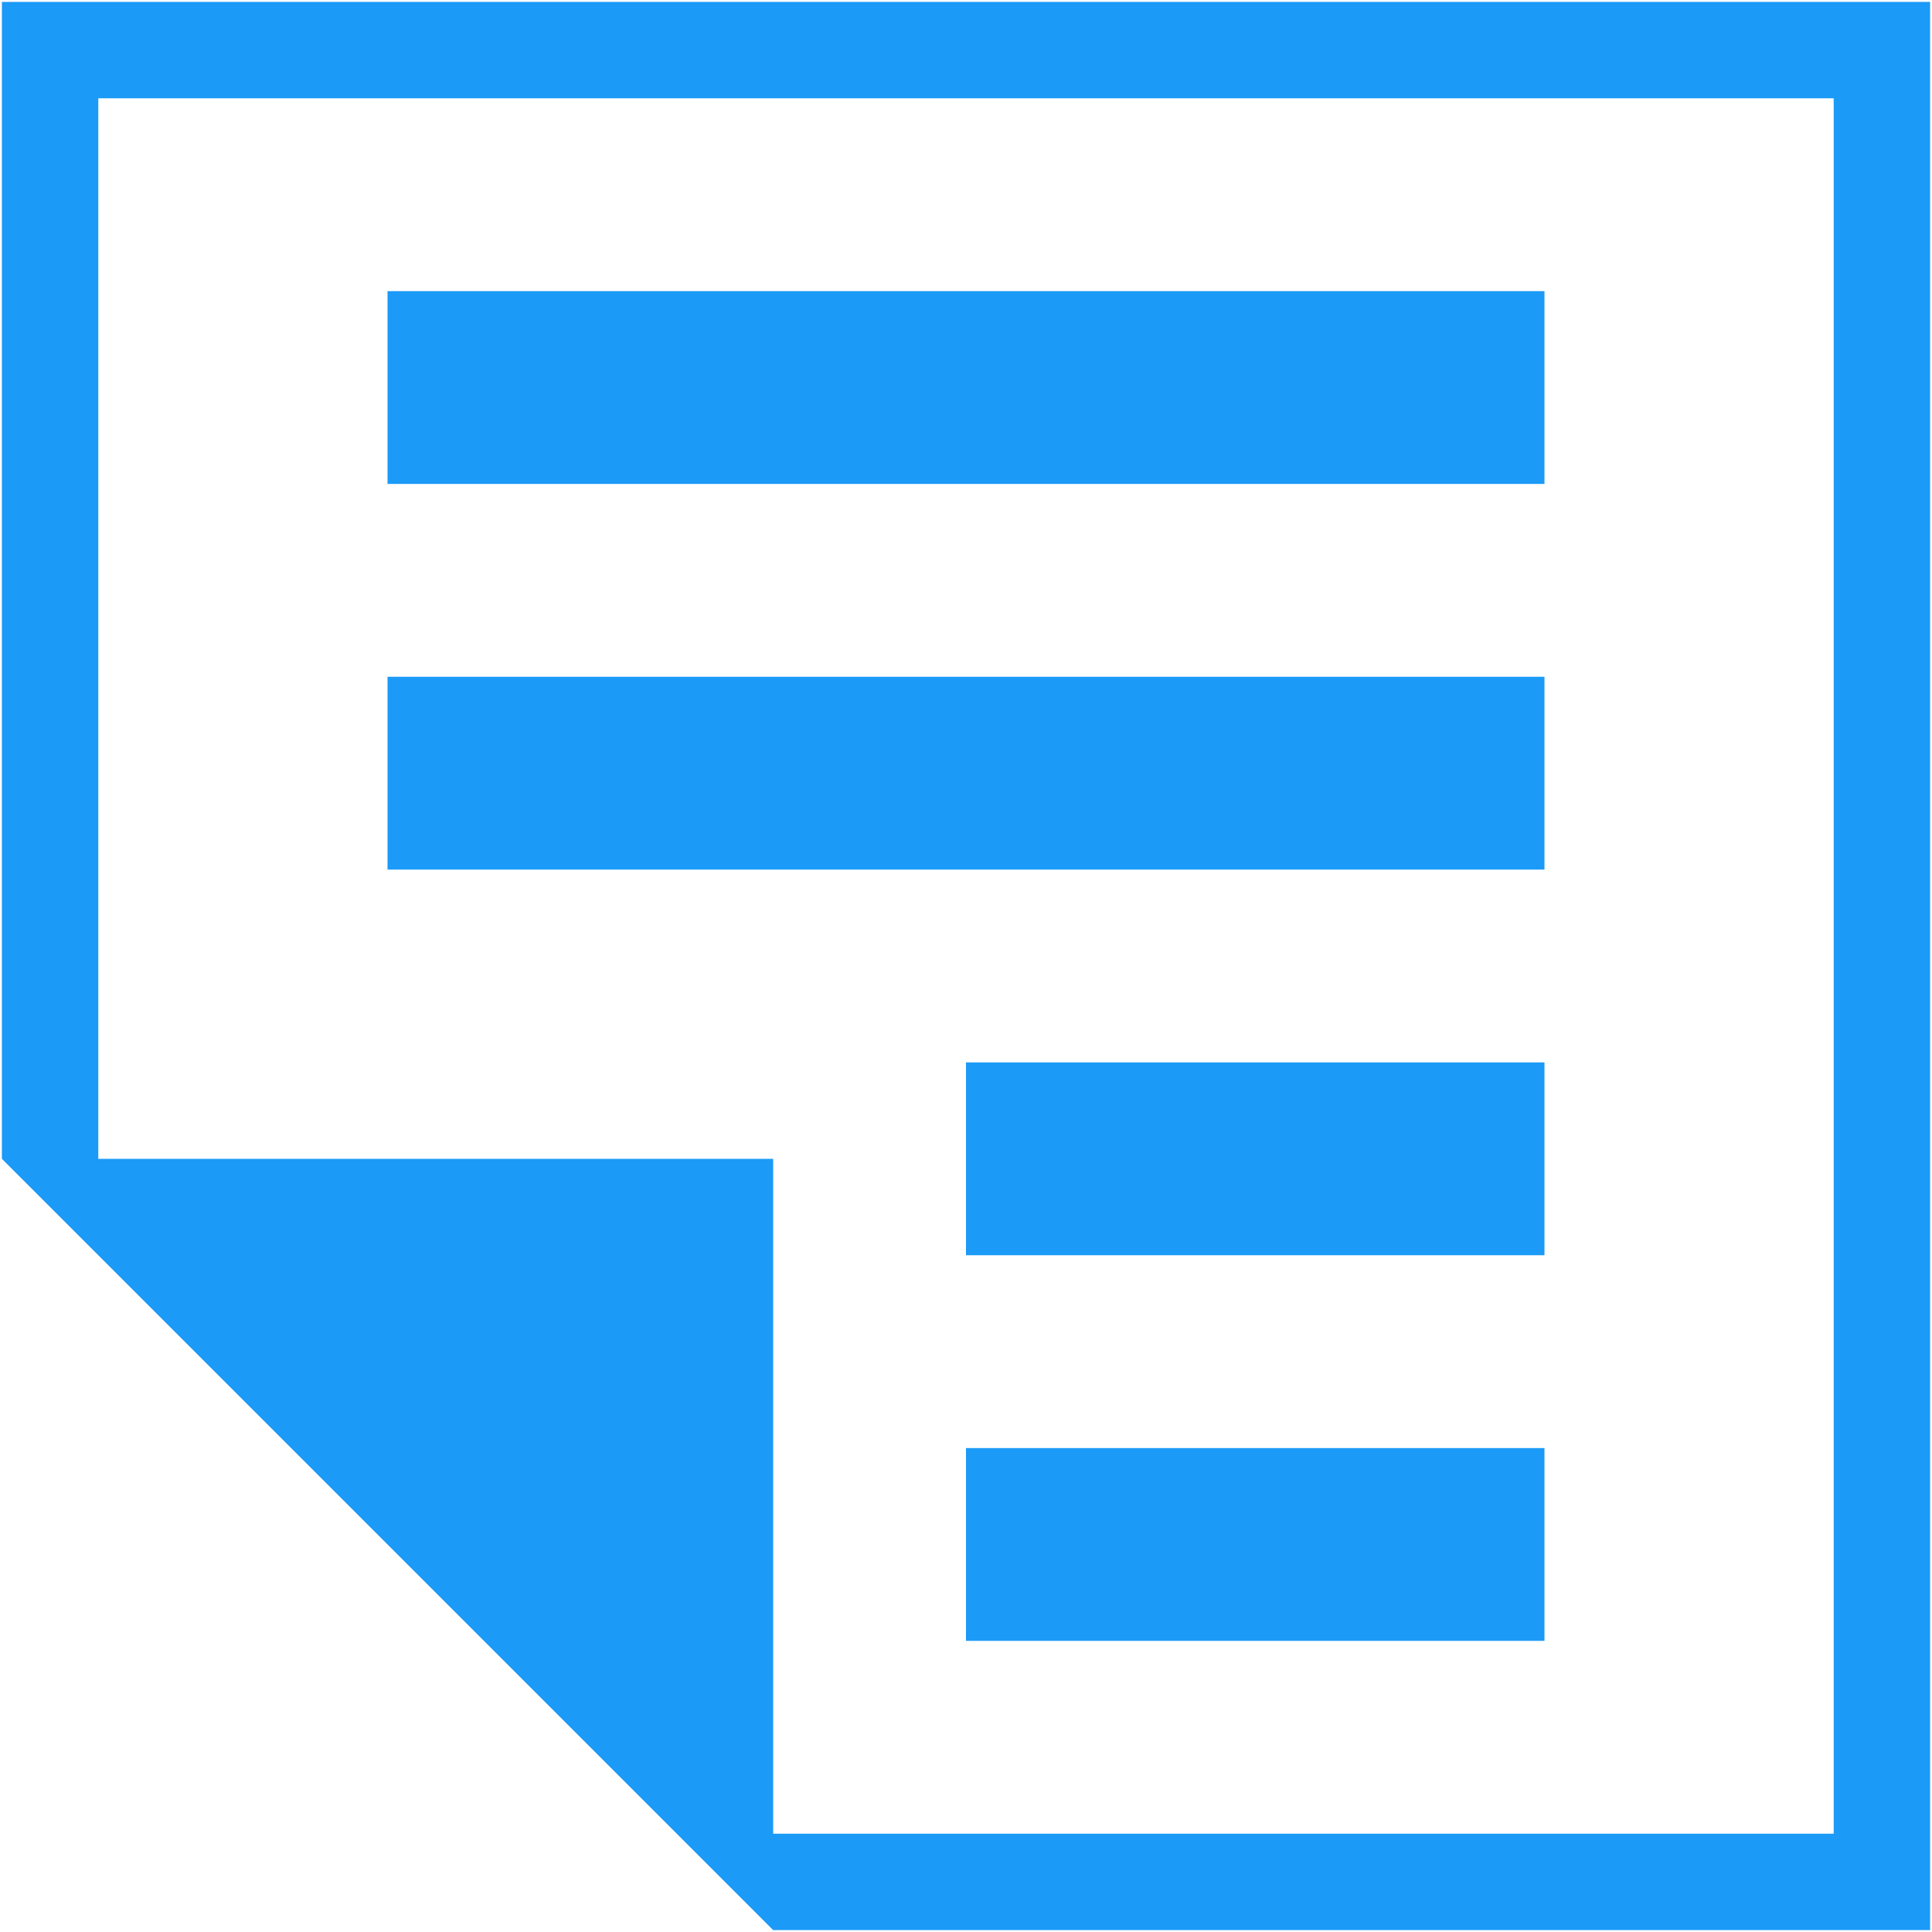 <?xml version="1.0" encoding="iso-8859-1"?>
<!DOCTYPE svg PUBLIC "-//W3C//DTD SVG 1.1//EN" "http://www.w3.org/Graphics/SVG/1.1/DTD/svg11.dtd">
<svg 
 version="1.1" xmlns="http://www.w3.org/2000/svg" xmlns:xlink="http://www.w3.org/1999/xlink" x="0px" y="0px" width="512px"
	 height="512px" viewBox="0 0 512 512" style="enable-background:new 0 0 512 512;" xml:space="preserve"
><g id="afcae5a789ccd549f9c6e2a2f808b236"><g></g><g fill="#1b9af7"><path style="display: inline;" d="M0.5,0.5v306.6l25.55,25.551l153.3,153.3l25.55,25.55h306.6V0.5H0.5z M485.95,485.95H204.9V307.1
		H26.05V26.05h459.9V485.95z M409.3,128.25H102.7v-51.1h306.6V128.25z M409.3,230.45H102.7v-51.1h306.6V230.45z M256,281.55h153.3
		v51.101H256V281.55z M256,383.75h153.3v51.1H256V383.75z"></path></g></g></svg>